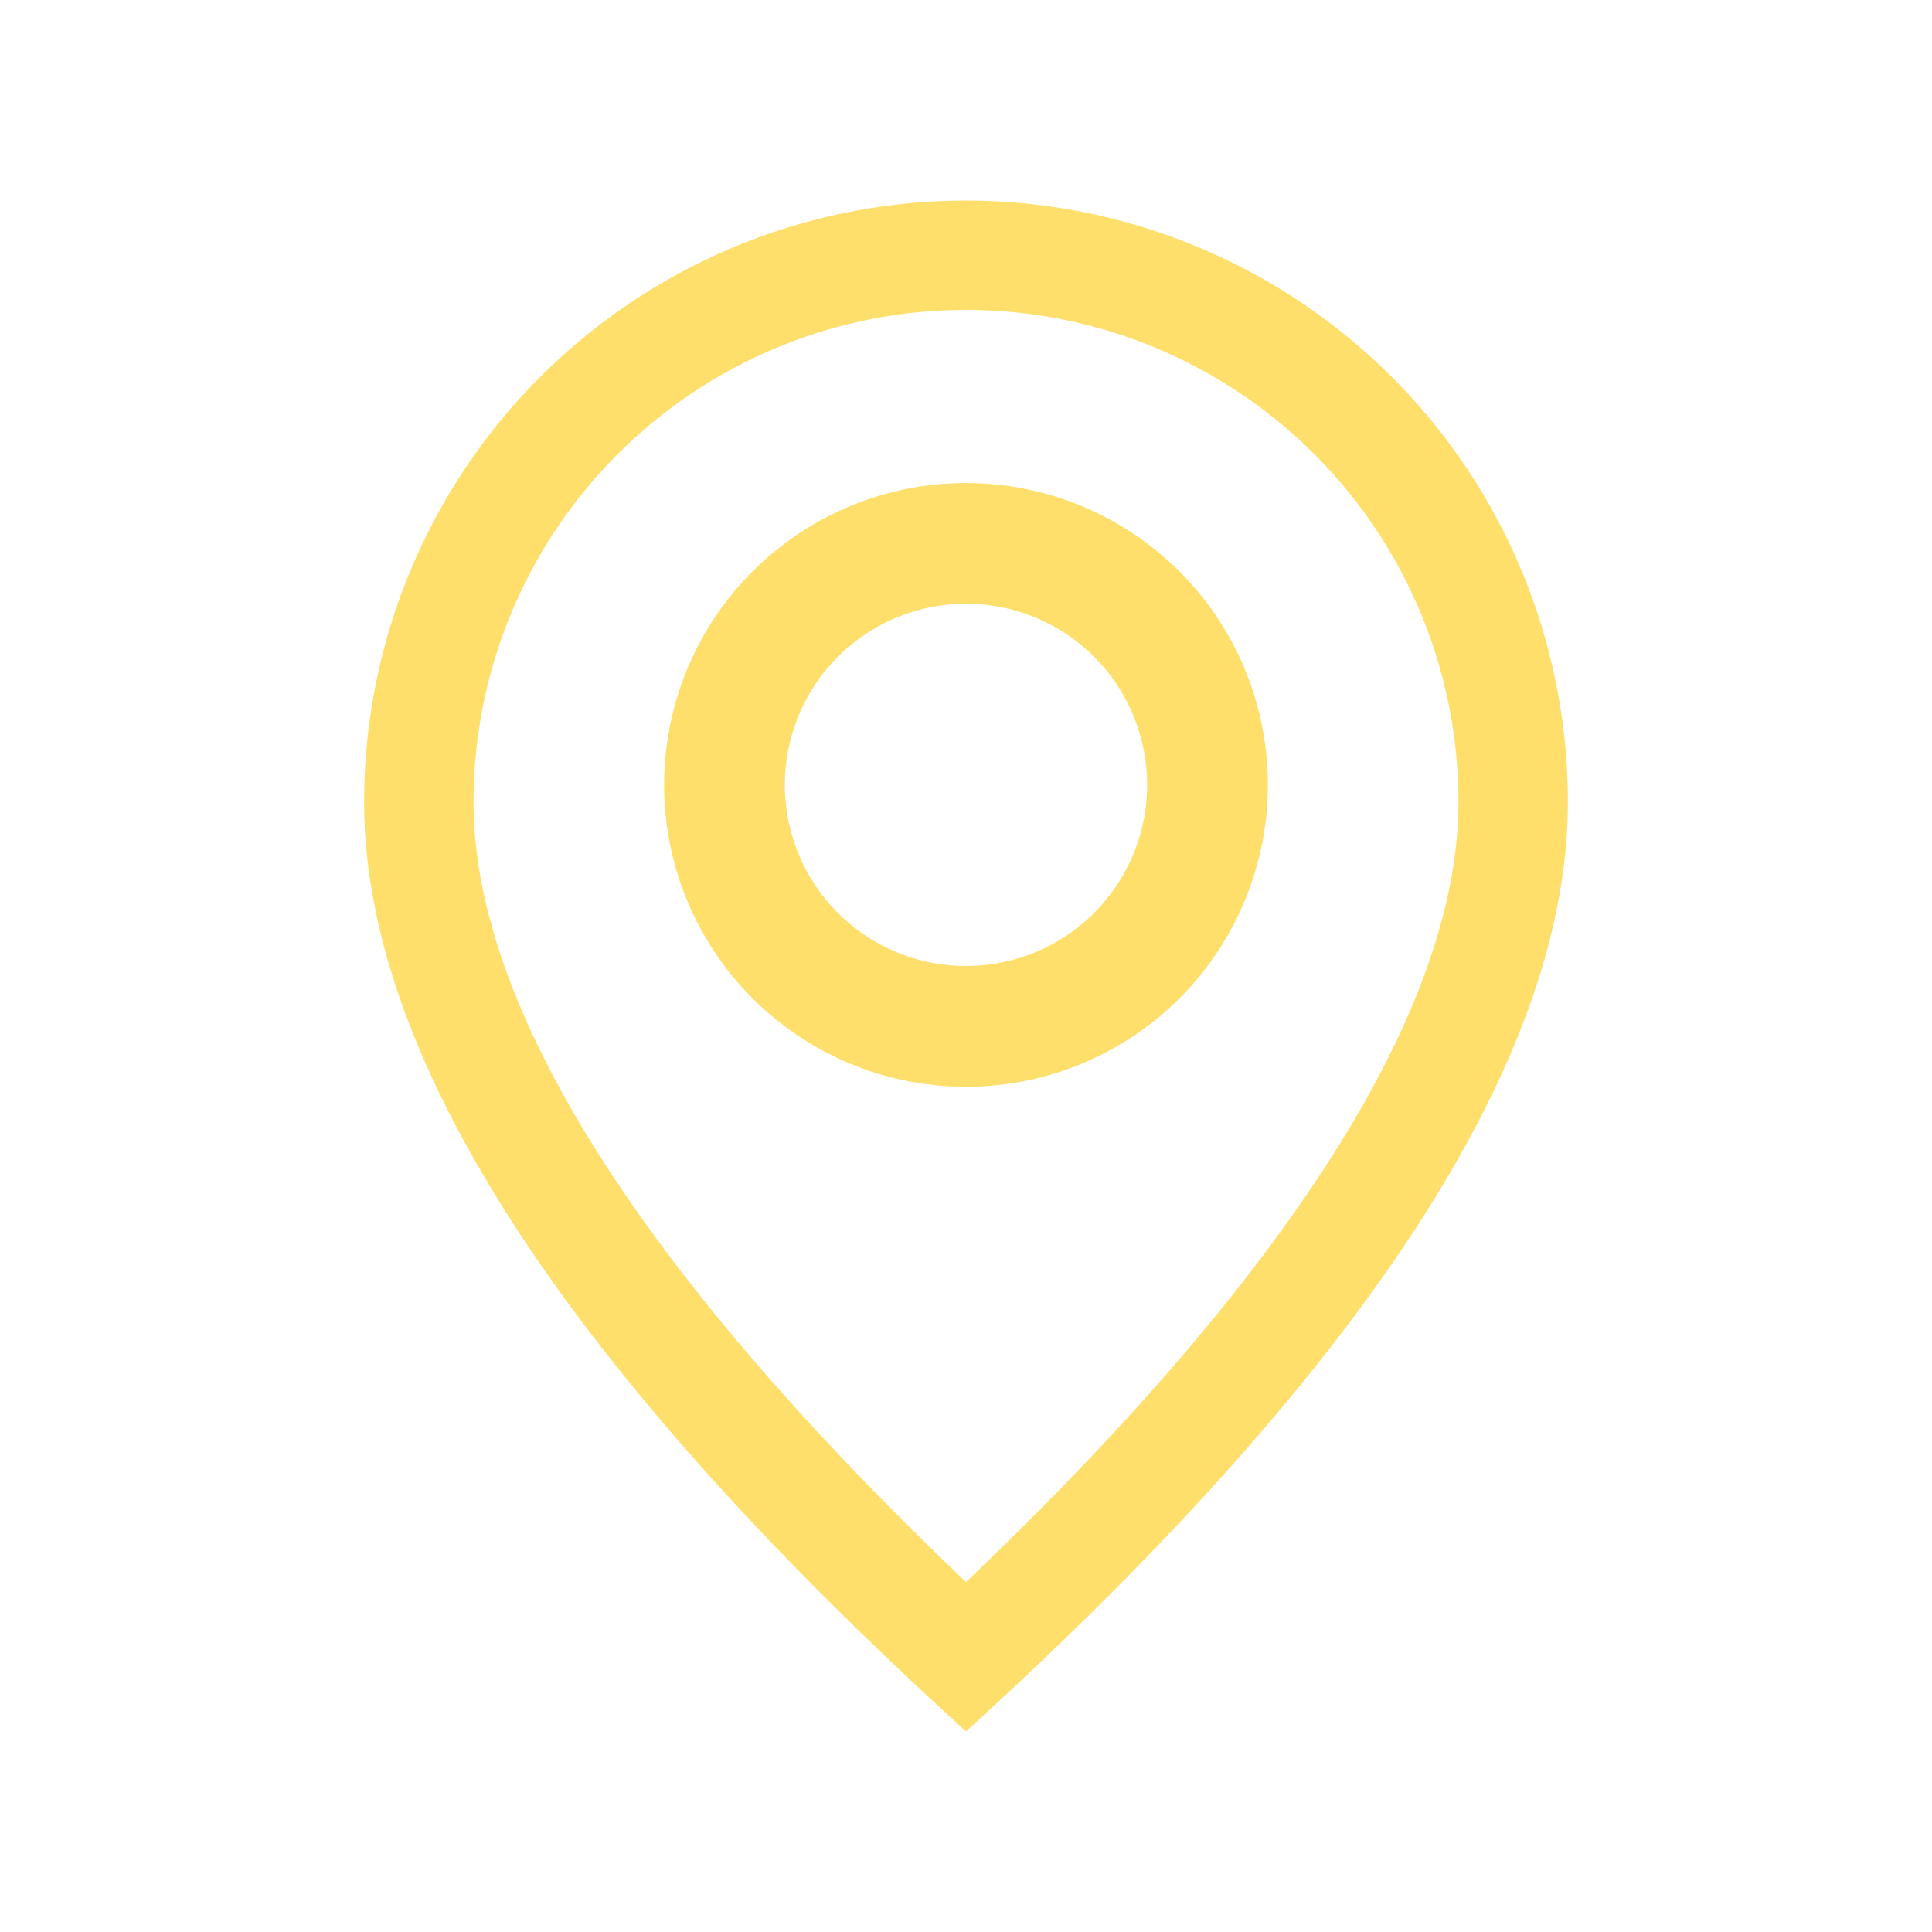 <svg width="49" height="49" fill="none" xmlns="http://www.w3.org/2000/svg"><path d="M36.99 20.34c0-3.31-1.316-6.483-3.658-8.824a12.496 12.496 0 0 0-17.664 0 12.473 12.473 0 0 0-3.658 8.824c0 5.12 4.1 11.791 12.49 19.783 8.39-7.992 12.49-14.664 12.49-19.783ZM24.5 43.911C14.322 34.67 9.235 26.81 9.235 20.341c0-4.046 1.608-7.925 4.47-10.785a15.273 15.273 0 0 1 21.59 0 15.245 15.245 0 0 1 4.47 10.784c0 6.47-5.087 14.329-15.265 23.571Z" fill="#FFDF6B"/><path d="M24.5 24.5a4.594 4.594 0 1 0 0-9.188 4.594 4.594 0 0 0 0 9.188Zm0 3.063a7.656 7.656 0 1 1 0-15.312 7.656 7.656 0 0 1 0 15.312Z" fill="#FFDF6B"/></svg>